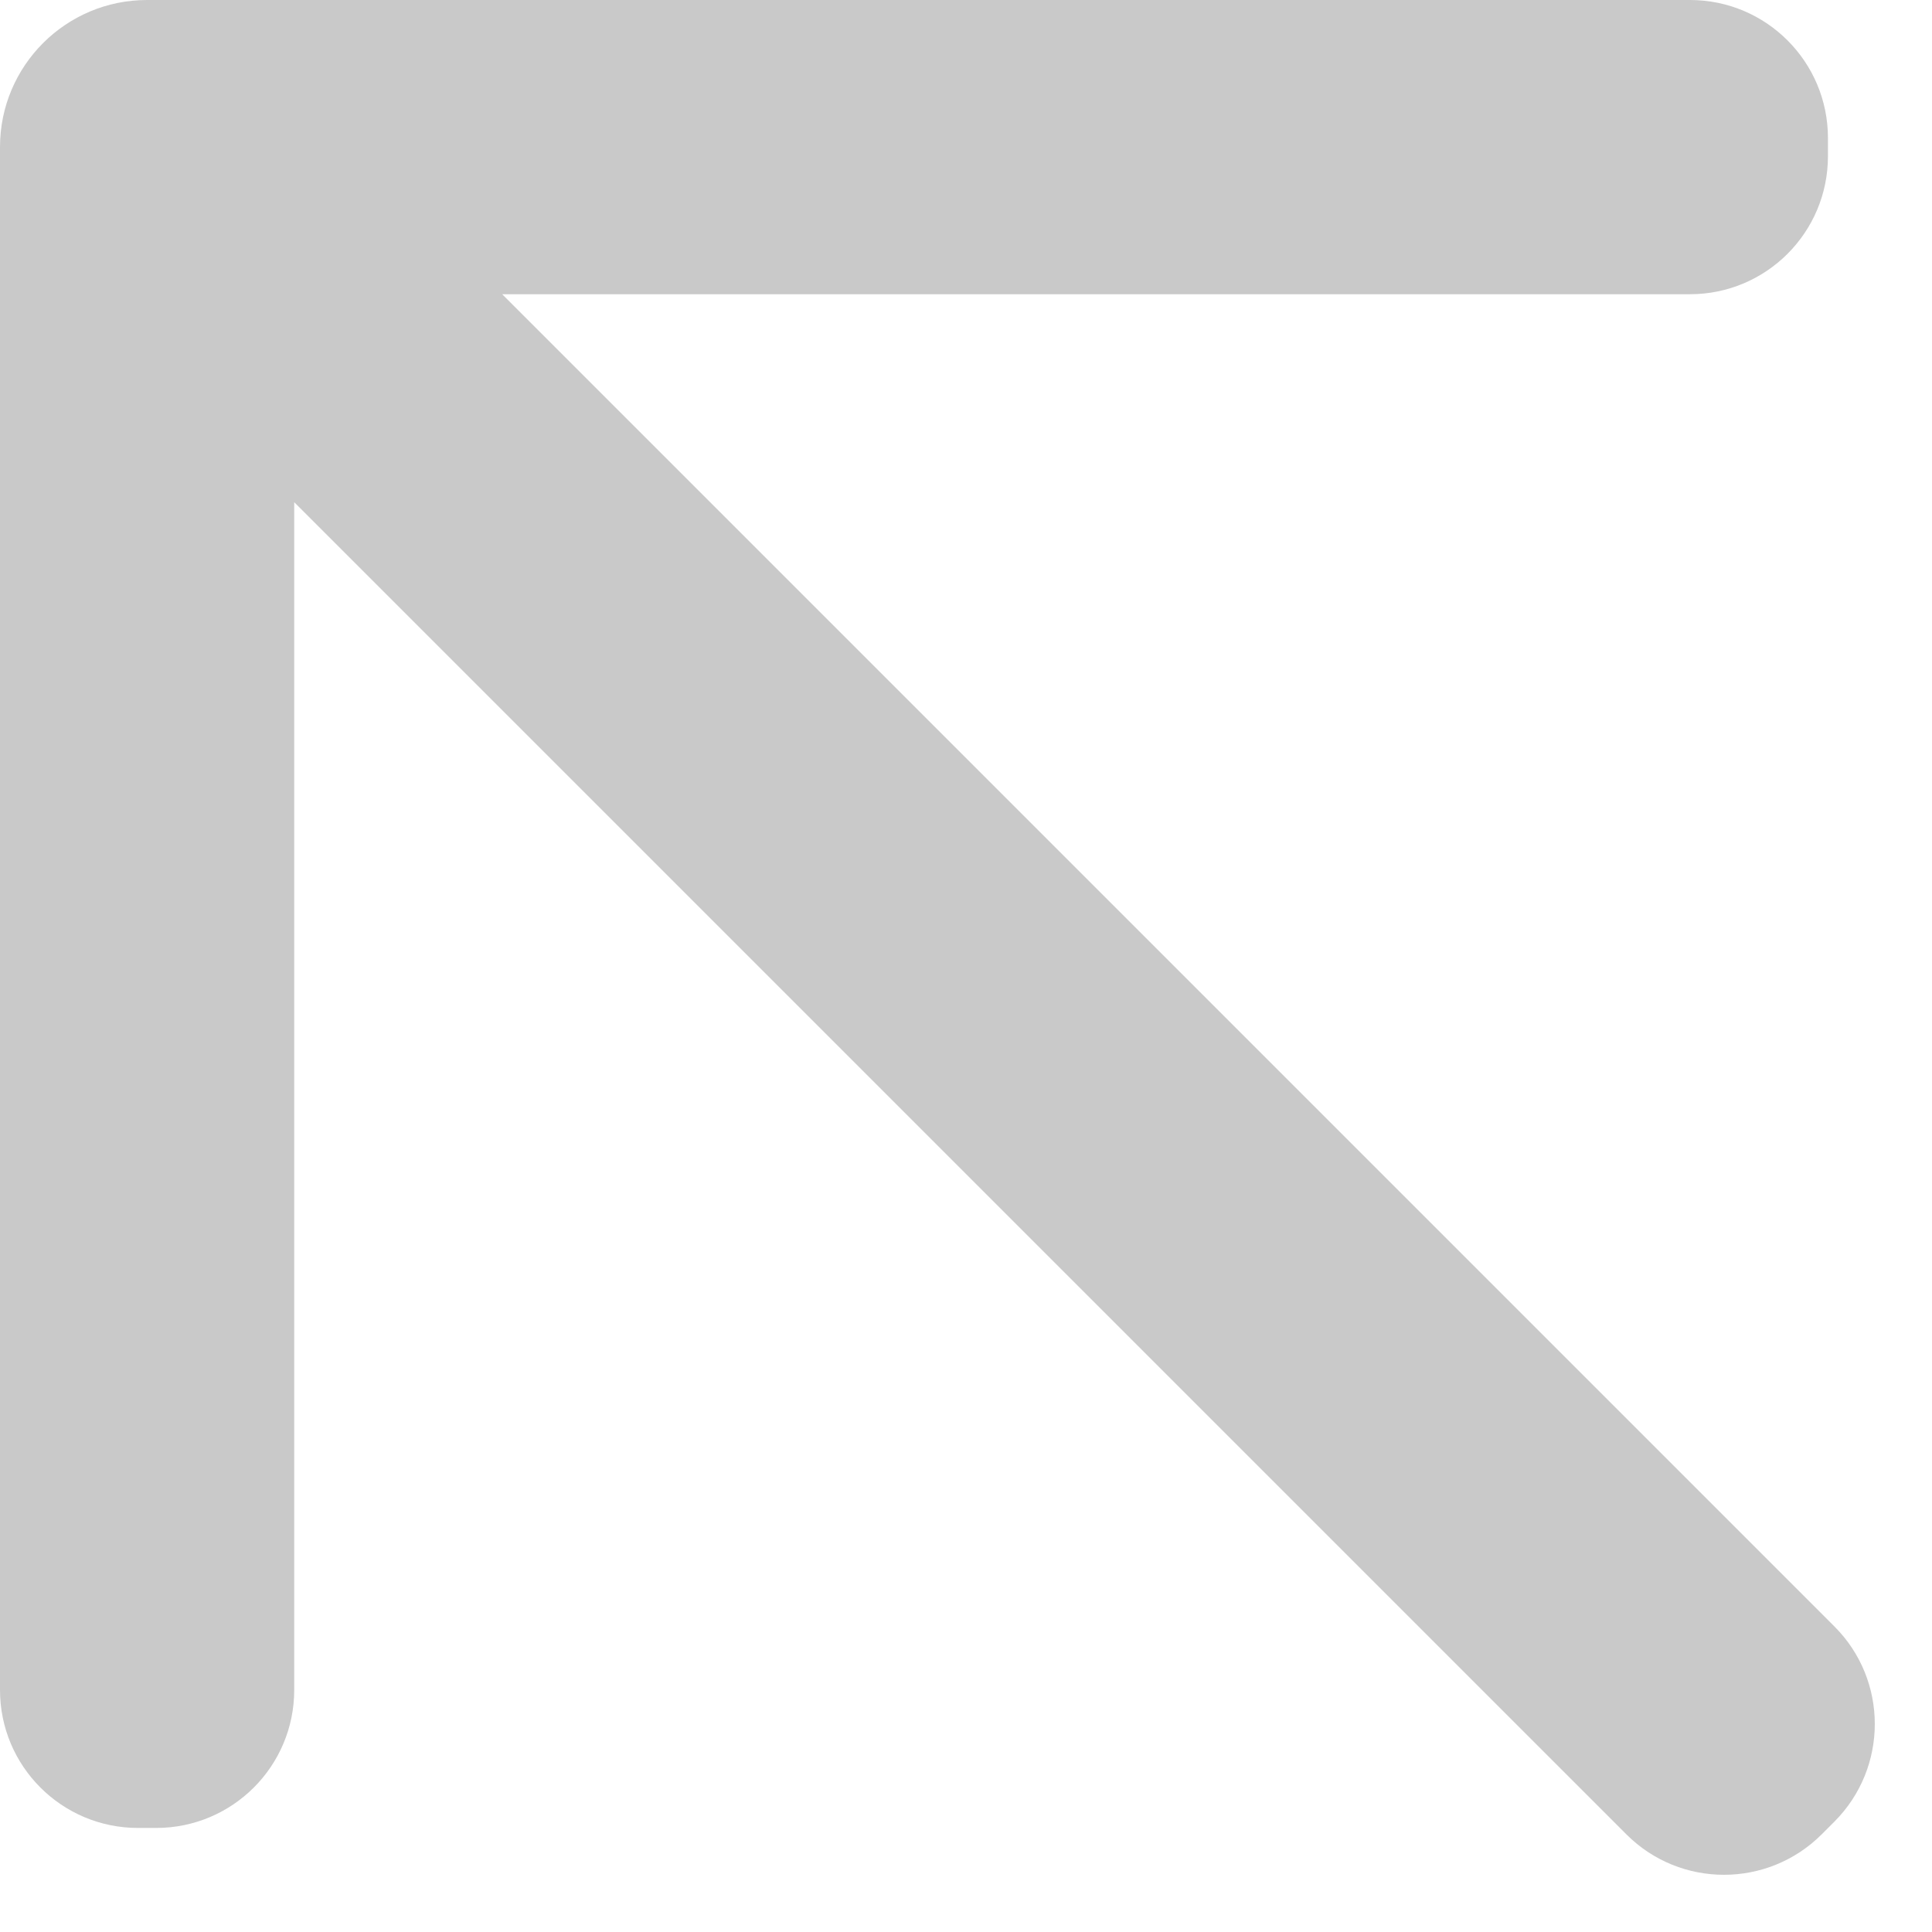 <svg width="14" height="14" viewBox="0 0 14 14" fill="none" xmlns="http://www.w3.org/2000/svg">
<path fill-rule="evenodd" clip-rule="evenodd" d="M1.066 0H12.246C12.799 0 13.246 0.448 13.246 1V1.132C13.246 1.684 12.799 2.132 12.246 2.132H3.639L13.293 11.786C13.683 12.176 13.683 12.809 13.293 13.2L13.2 13.293C12.809 13.683 12.176 13.683 11.786 13.293L2.132 3.639V12.246C2.132 12.799 1.684 13.246 1.132 13.246H1C0.448 13.246 0 12.799 0 12.246V1.066C0 0.477 0.477 0 1.066 0Z" fill="#C9C9C9"/>
</svg>

